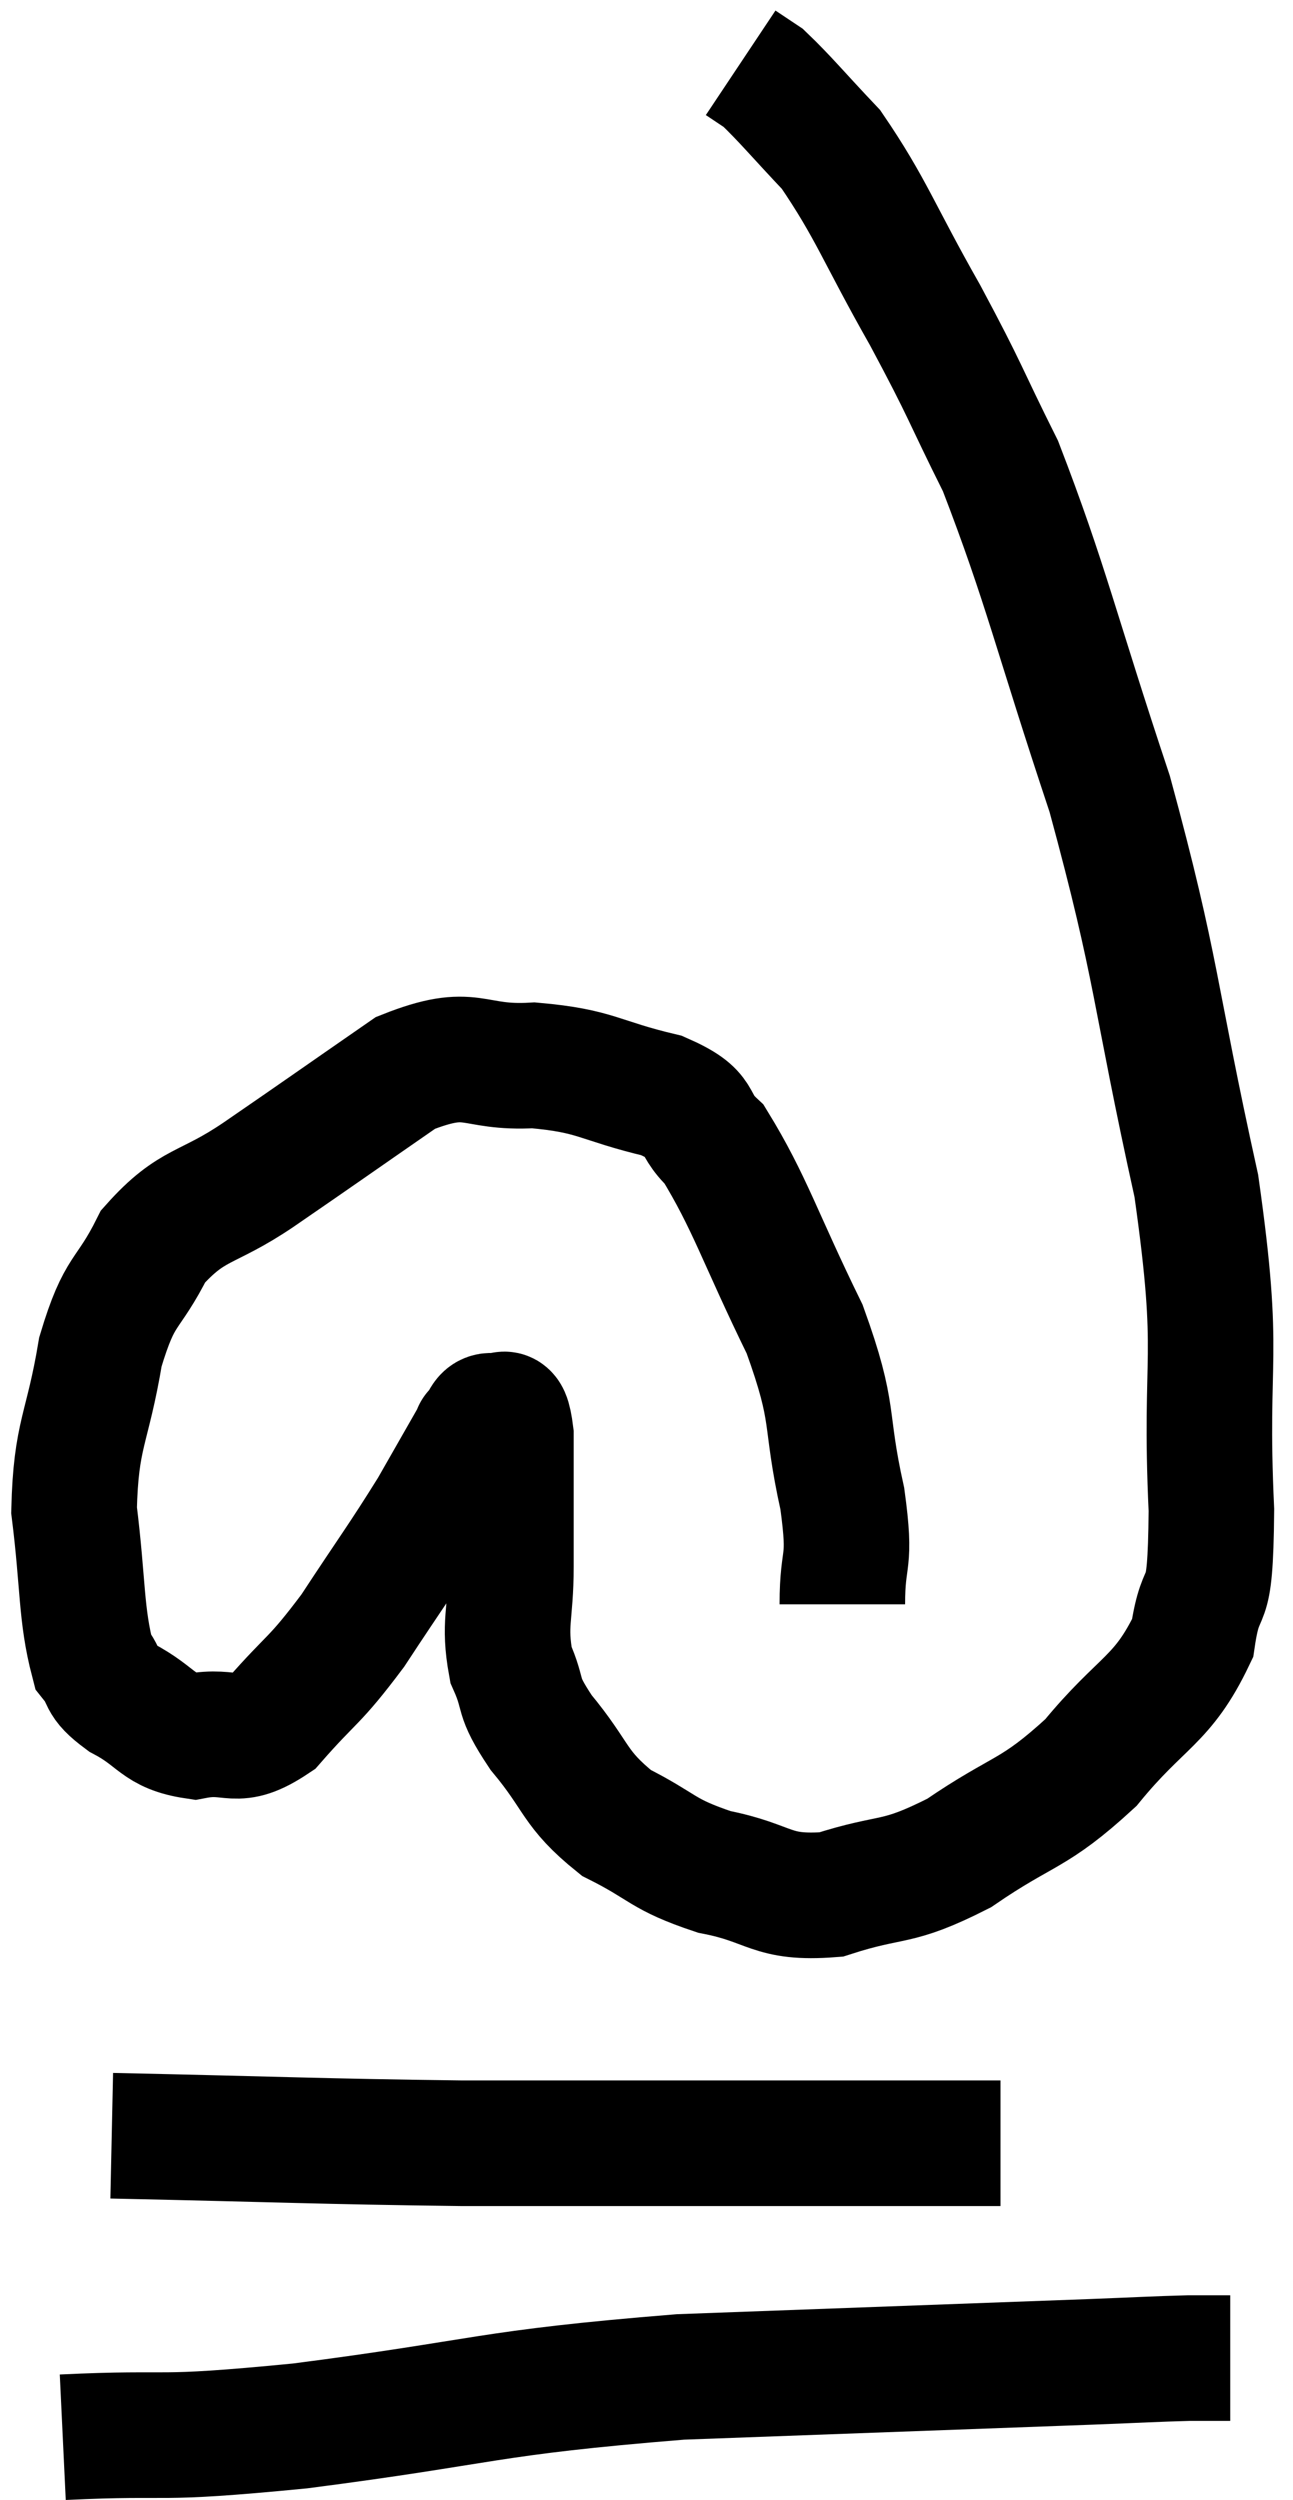 <svg xmlns="http://www.w3.org/2000/svg" viewBox="8.72 6.56 20.6 39.8" width="20.6" height="39.8"><path d="M 22.14 32.1 C 22.14 31.26, 22.29 31.515, 22.14 30.42 C 21.84 29.07, 22.05 29.13, 21.54 27.72 C 20.82 26.25, 20.67 25.71, 20.1 24.78 C 19.68 24.39, 19.98 24.315, 19.26 24 C 18.24 23.76, 18.24 23.61, 17.22 23.52 C 16.2 23.58, 16.275 23.205, 15.18 23.64 C 14.01 24.45, 13.845 24.57, 12.84 25.26 C 12 25.83, 11.79 25.695, 11.16 26.4 C 10.74 27.24, 10.635 27.03, 10.32 28.08 C 10.11 29.34, 9.93 29.37, 9.9 30.6 C 10.05 31.8, 10.005 32.25, 10.2 33 C 10.44 33.3, 10.275 33.3, 10.68 33.6 C 11.25 33.9, 11.22 34.11, 11.82 34.2 C 12.45 34.08, 12.45 34.38, 13.08 33.96 C 13.71 33.24, 13.71 33.36, 14.34 32.52 C 14.97 31.56, 15.105 31.395, 15.6 30.6 C 15.96 29.97, 16.14 29.655, 16.32 29.34 C 16.32 29.34, 16.26 29.4, 16.32 29.34 C 16.44 29.22, 16.425 29.085, 16.56 29.1 C 16.71 29.25, 16.785 28.8, 16.86 29.4 C 16.86 30.45, 16.86 30.585, 16.86 31.5 C 16.86 32.28, 16.74 32.4, 16.86 33.06 C 17.1 33.6, 16.92 33.51, 17.34 34.14 C 17.94 34.86, 17.85 35.025, 18.54 35.58 C 19.32 35.97, 19.245 36.075, 20.1 36.36 C 21.03 36.54, 20.985 36.795, 21.96 36.72 C 22.98 36.39, 22.965 36.585, 24 36.06 C 25.05 35.34, 25.17 35.475, 26.1 34.62 C 26.91 33.63, 27.24 33.645, 27.72 32.64 C 27.87 31.62, 28.005 32.4, 28.02 30.6 C 27.9 28.02, 28.185 28.29, 27.78 25.44 C 27.09 22.32, 27.18 22.065, 26.4 19.2 C 25.53 16.59, 25.395 15.885, 24.66 13.98 C 24.06 12.78, 24.135 12.84, 23.46 11.58 C 22.71 10.26, 22.605 9.885, 21.96 8.94 C 21.42 8.37, 21.24 8.145, 20.88 7.8 C 20.7 7.68, 20.61 7.62, 20.52 7.56 L 20.52 7.56" fill="none" stroke="black" stroke-width="2"></path><path d="M 10.5 40.56 C 13.29 40.62, 13.74 40.65, 16.08 40.68 C 17.97 40.68, 18.09 40.68, 19.86 40.68 C 21.51 40.68, 21.99 40.68, 23.16 40.68 C 23.85 40.68, 24.195 40.68, 24.54 40.68 C 24.54 40.68, 24.51 40.68, 24.54 40.68 L 24.66 40.68" fill="none" stroke="black" stroke-width="2"></path><path d="M 9.72 45.36 C 11.61 45.27, 11.04 45.42, 13.5 45.18 C 16.53 44.79, 16.41 44.655, 19.56 44.4 C 22.83 44.28, 24.075 44.235, 26.1 44.16 C 26.88 44.13, 27.105 44.115, 27.66 44.1 L 28.32 44.1" fill="none" stroke="black" stroke-width="2"></path></svg>